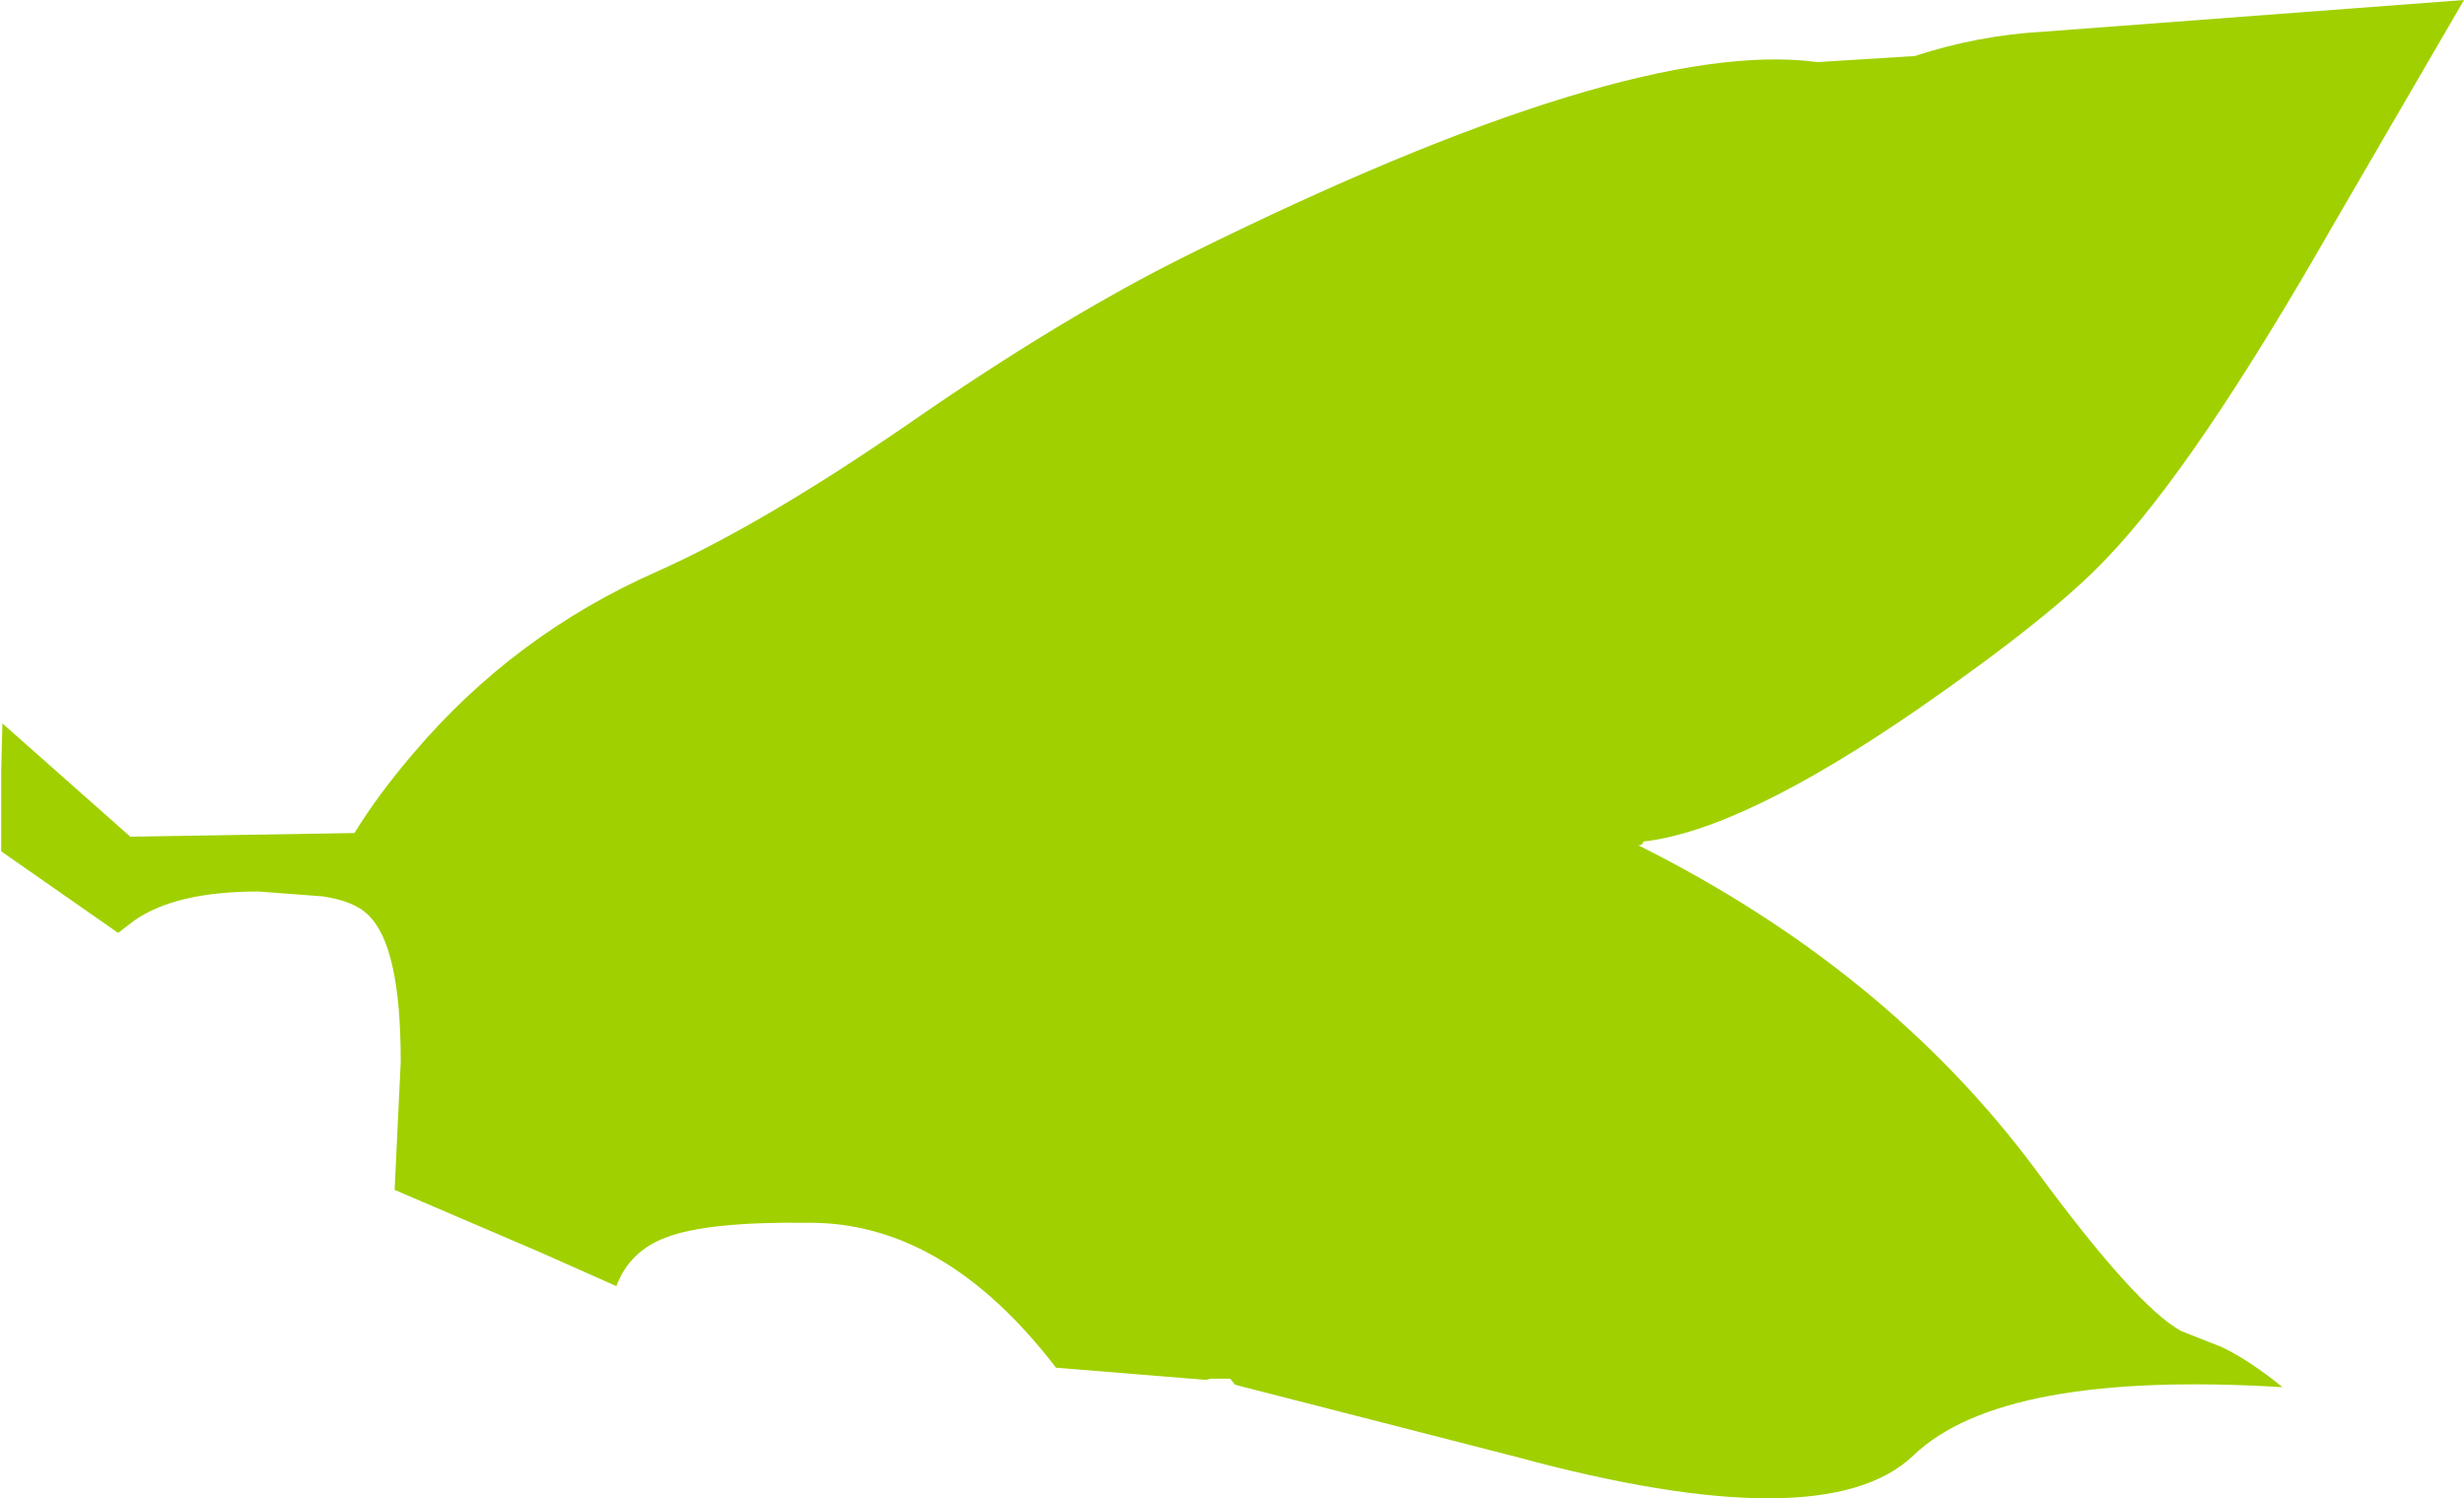 <?xml version="1.0" encoding="UTF-8" standalone="no"?>
<svg xmlns:xlink="http://www.w3.org/1999/xlink" height="61.5px" width="101.15px" xmlns="http://www.w3.org/2000/svg">
  <g transform="matrix(1.0, 0.0, 0.0, 1.0, -85.25, -6.7)">
    <path d="M169.15 8.0 L186.4 6.7 181.05 15.9 Q175.4 25.8 171.75 29.6 169.55 31.95 164.0 35.8 156.75 40.8 152.7 41.25 152.7 41.4 152.5 41.4 162.7 46.5 168.8 54.7 172.95 60.35 174.8 61.35 L176.45 62.0 Q177.6 62.55 178.95 63.65 167.45 62.95 163.8 66.45 160.15 69.95 147.45 66.5 L135.95 63.55 135.75 63.3 134.95 63.3 134.75 63.35 128.6 62.85 Q124.0 56.85 118.4 56.9 114.3 56.85 112.6 57.5 111.1 58.05 110.55 59.5 L107.4 58.1 101.45 55.55 101.7 50.3 101.7 50.25 Q101.7 45.5 100.35 44.25 99.8 43.7 98.5 43.5 L95.85 43.3 Q92.45 43.3 90.75 44.5 L90.1 45.0 85.3 41.65 85.3 38.3 85.35 36.4 90.6 41.05 99.8 40.9 Q100.75 39.35 102.2 37.65 106.35 32.75 112.25 30.15 116.5 28.25 122.4 24.2 128.8 19.75 134.05 17.15 152.1 8.2 159.85 9.25 L163.85 9.0 Q166.45 8.15 169.15 8.0" fill="#a0d000" fill-rule="evenodd" stroke="none"/>
  </g>
</svg>

